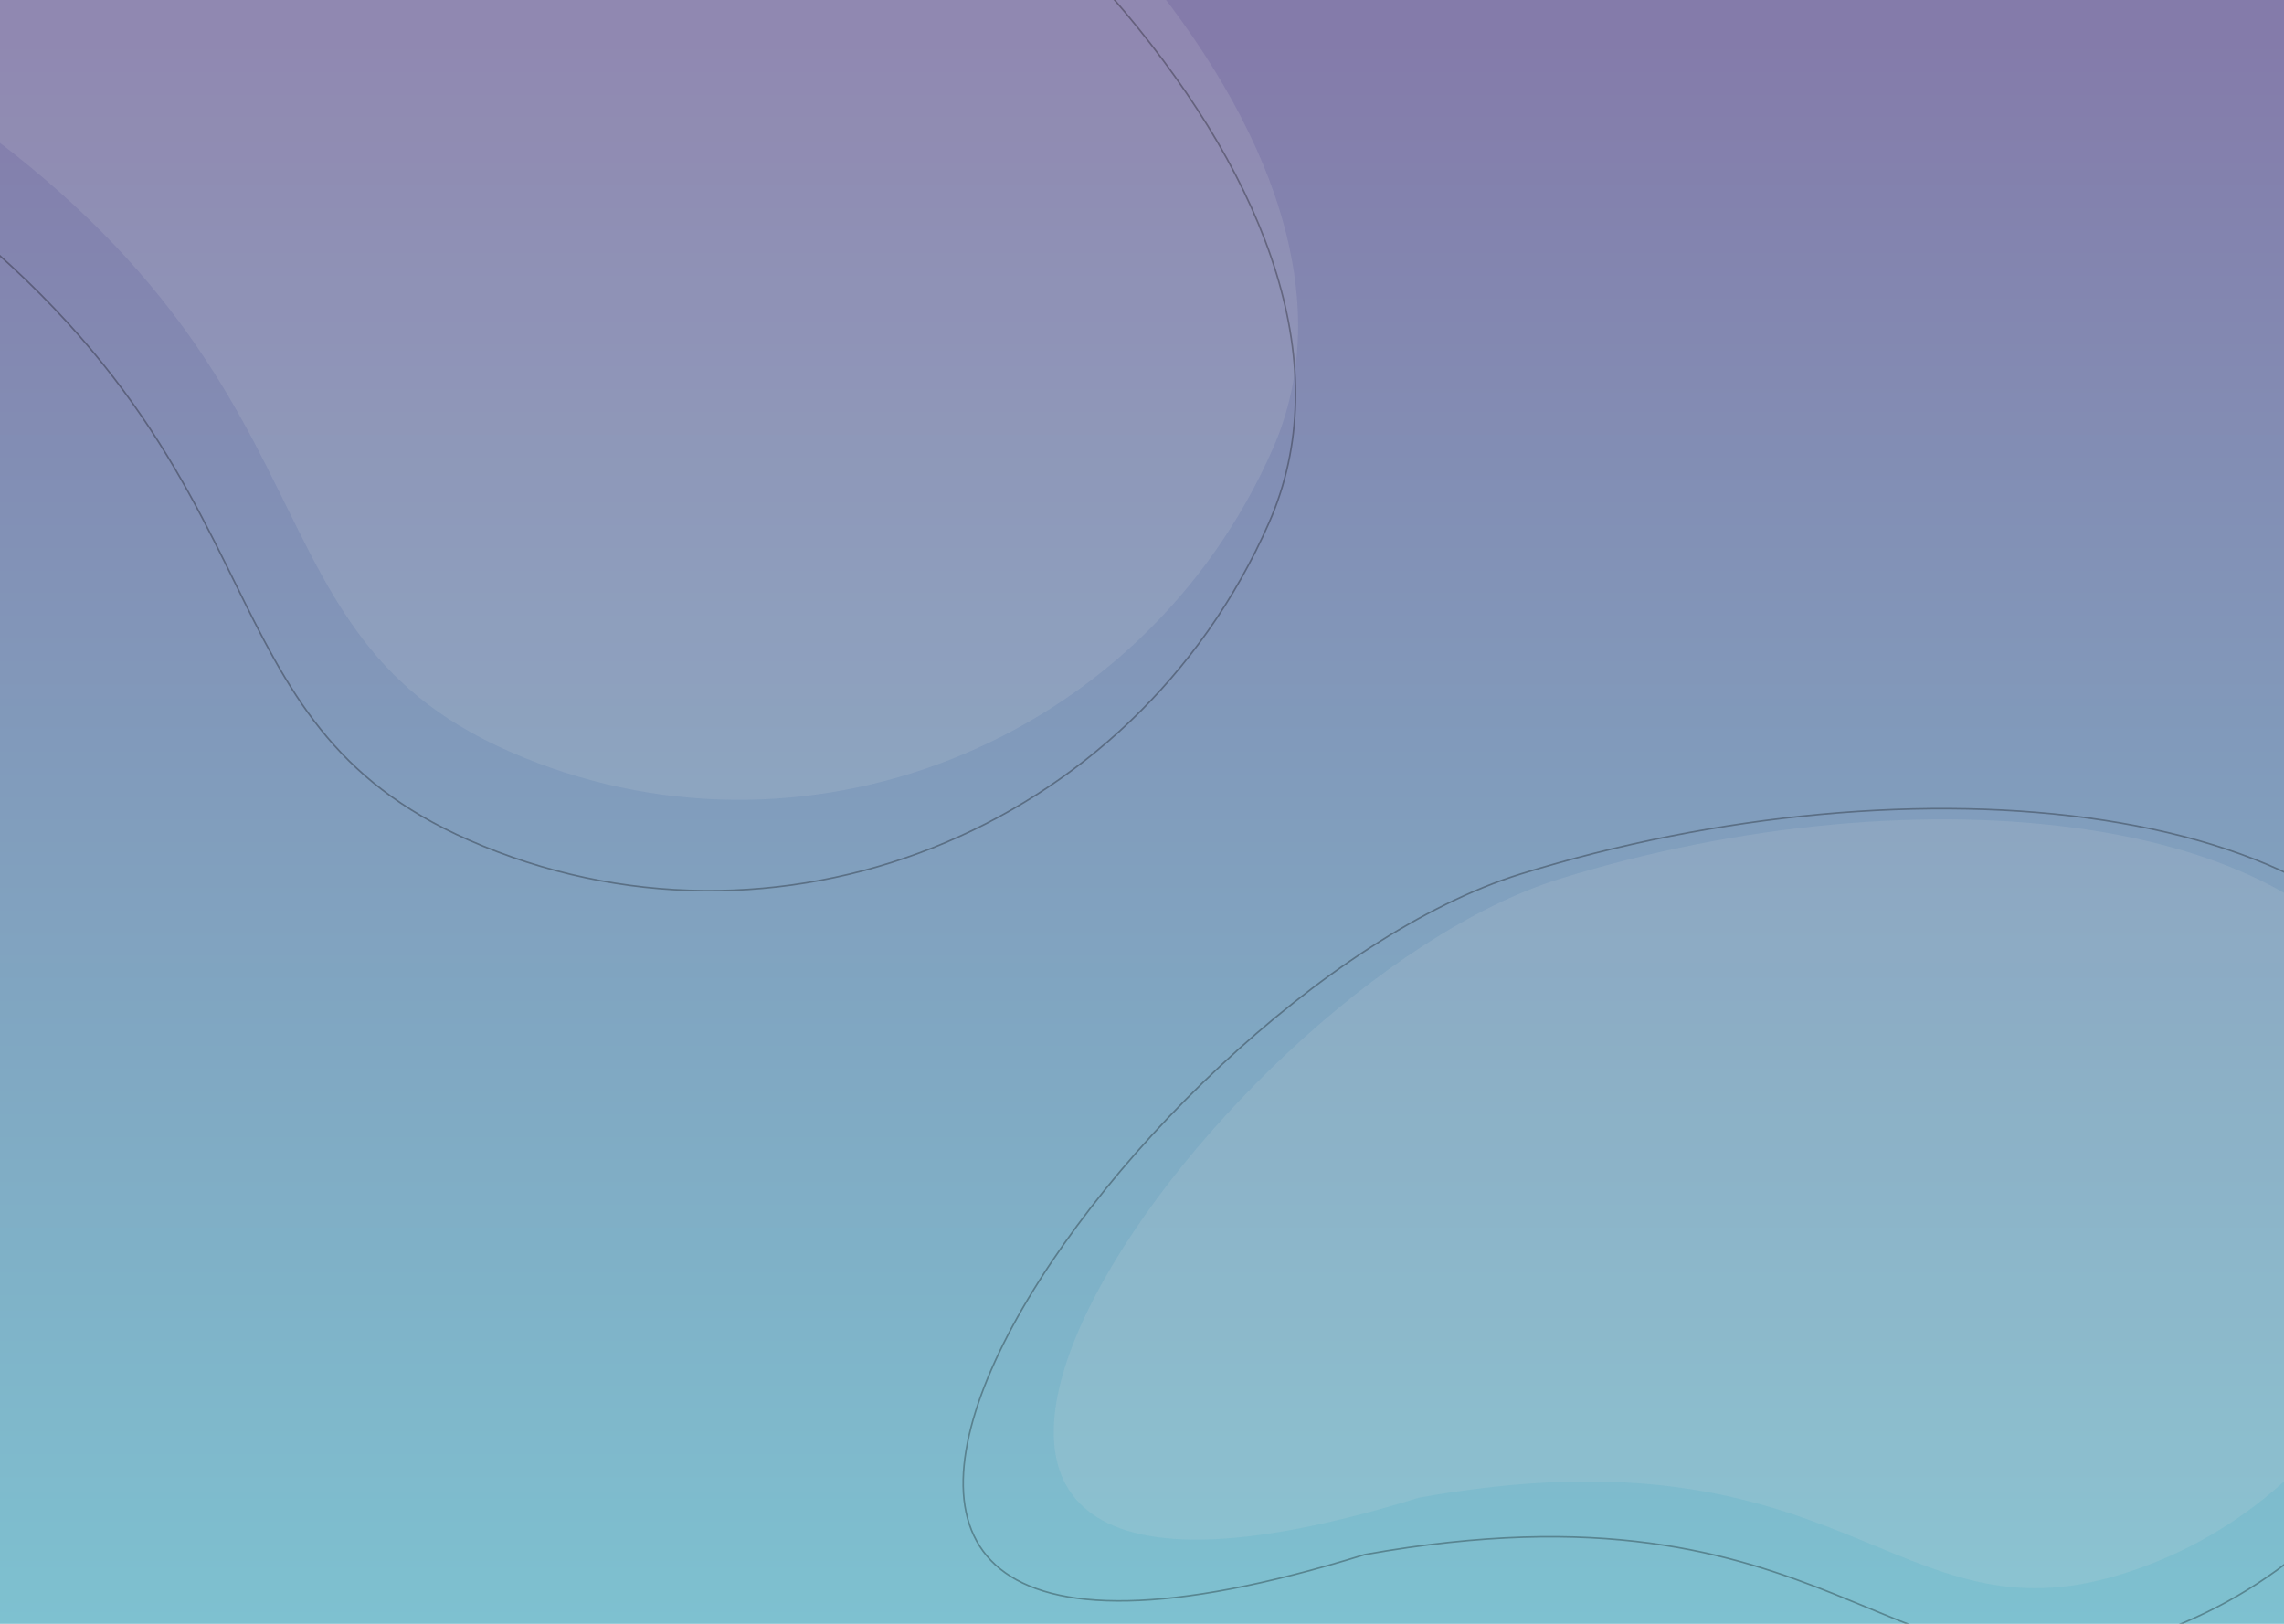 <svg width="1440" height="1024" viewBox="0 0 1440 1024" fill="none" xmlns="http://www.w3.org/2000/svg">
<g clip-path="url(#clip0_19_13594)">
<rect width="1440" height="1024" fill="url(#paint0_linear_19_13594)"/>
<path d="M-82.76 34.256C-664.619 -221.402 64.533 -413.532 351.665 -287.372C638.797 -161.211 884.303 96.76 802.465 283.018C720.627 469.276 505.133 554.734 321.147 473.894C137.16 393.054 231.938 222.595 -82.76 34.256Z" fill="#D9D9D9" fill-opacity="0.14"/>
<path d="M-128.418 68.267L-128.445 68.251L-128.474 68.238C-204.799 34.702 -259.598 2.221 -296.484 -28.677C-333.376 -59.579 -352.305 -88.858 -356.99 -115.983C-361.671 -143.084 -352.148 -168.138 -331.9 -190.648C-311.643 -213.168 -280.67 -233.118 -242.535 -249.956C-166.267 -283.63 -61.487 -304.803 43.067 -309.279C147.627 -313.755 251.893 -301.529 327.147 -268.464C477.792 -202.274 617.505 -101.509 708.814 7.117C800.143 115.768 842.936 232.137 800.101 329.625C714.303 524.895 488.389 614.479 295.513 529.734C209.491 491.937 181.658 435.486 147.809 366.832C143.736 358.573 139.577 350.136 135.218 341.534C94.624 261.417 36.852 167.177 -128.418 68.267Z" stroke="black" stroke-opacity="0.3"/>
<path d="M894.699 944.43C440.901 1085.07 759.801 623.507 983.739 554.102C1207.68 484.698 1472.3 508.92 1516.77 652.413C1561.25 795.906 1480.97 948.282 1337.48 992.755C1193.99 1037.23 1164.54 896.236 894.699 944.43Z" fill="#D9D9D9" fill-opacity="0.14"/>
<path d="M860.527 980.344L860.497 980.35L860.467 980.359C797.97 999.728 748.806 1008.72 711.096 1009.49C673.38 1010.27 647.182 1002.82 630.548 989.381C613.934 975.957 606.78 956.488 607.288 933.018C607.798 909.532 615.981 882.072 630.016 852.764C658.083 794.152 709.484 728.282 769.298 672.283C829.115 616.281 897.296 570.198 958.9 551.105C1082.25 512.877 1216.79 500.438 1326.6 517.306C1436.44 534.18 1521.35 580.34 1545.77 659.131C1594.71 817.021 1506.38 984.686 1348.49 1033.62C1278.08 1055.44 1232.7 1036.67 1177.46 1013.82C1170.81 1011.08 1164.02 1008.27 1157.03 1005.46C1091.91 979.356 1009.34 953.765 860.527 980.344Z" stroke="black" stroke-opacity="0.3"/>
</g>
<defs>
<linearGradient id="paint0_linear_19_13594" x1="720" y1="24" x2="720" y2="1024" gradientUnits="userSpaceOnUse">
<stop stop-color="#847BAA"/>
<stop offset="1" stop-color="#7EC1D0"/>
</linearGradient>
<clipPath id="clip0_19_13594">
<rect width="1440" height="1024" fill="white"/>
</clipPath>
</defs>
</svg>
